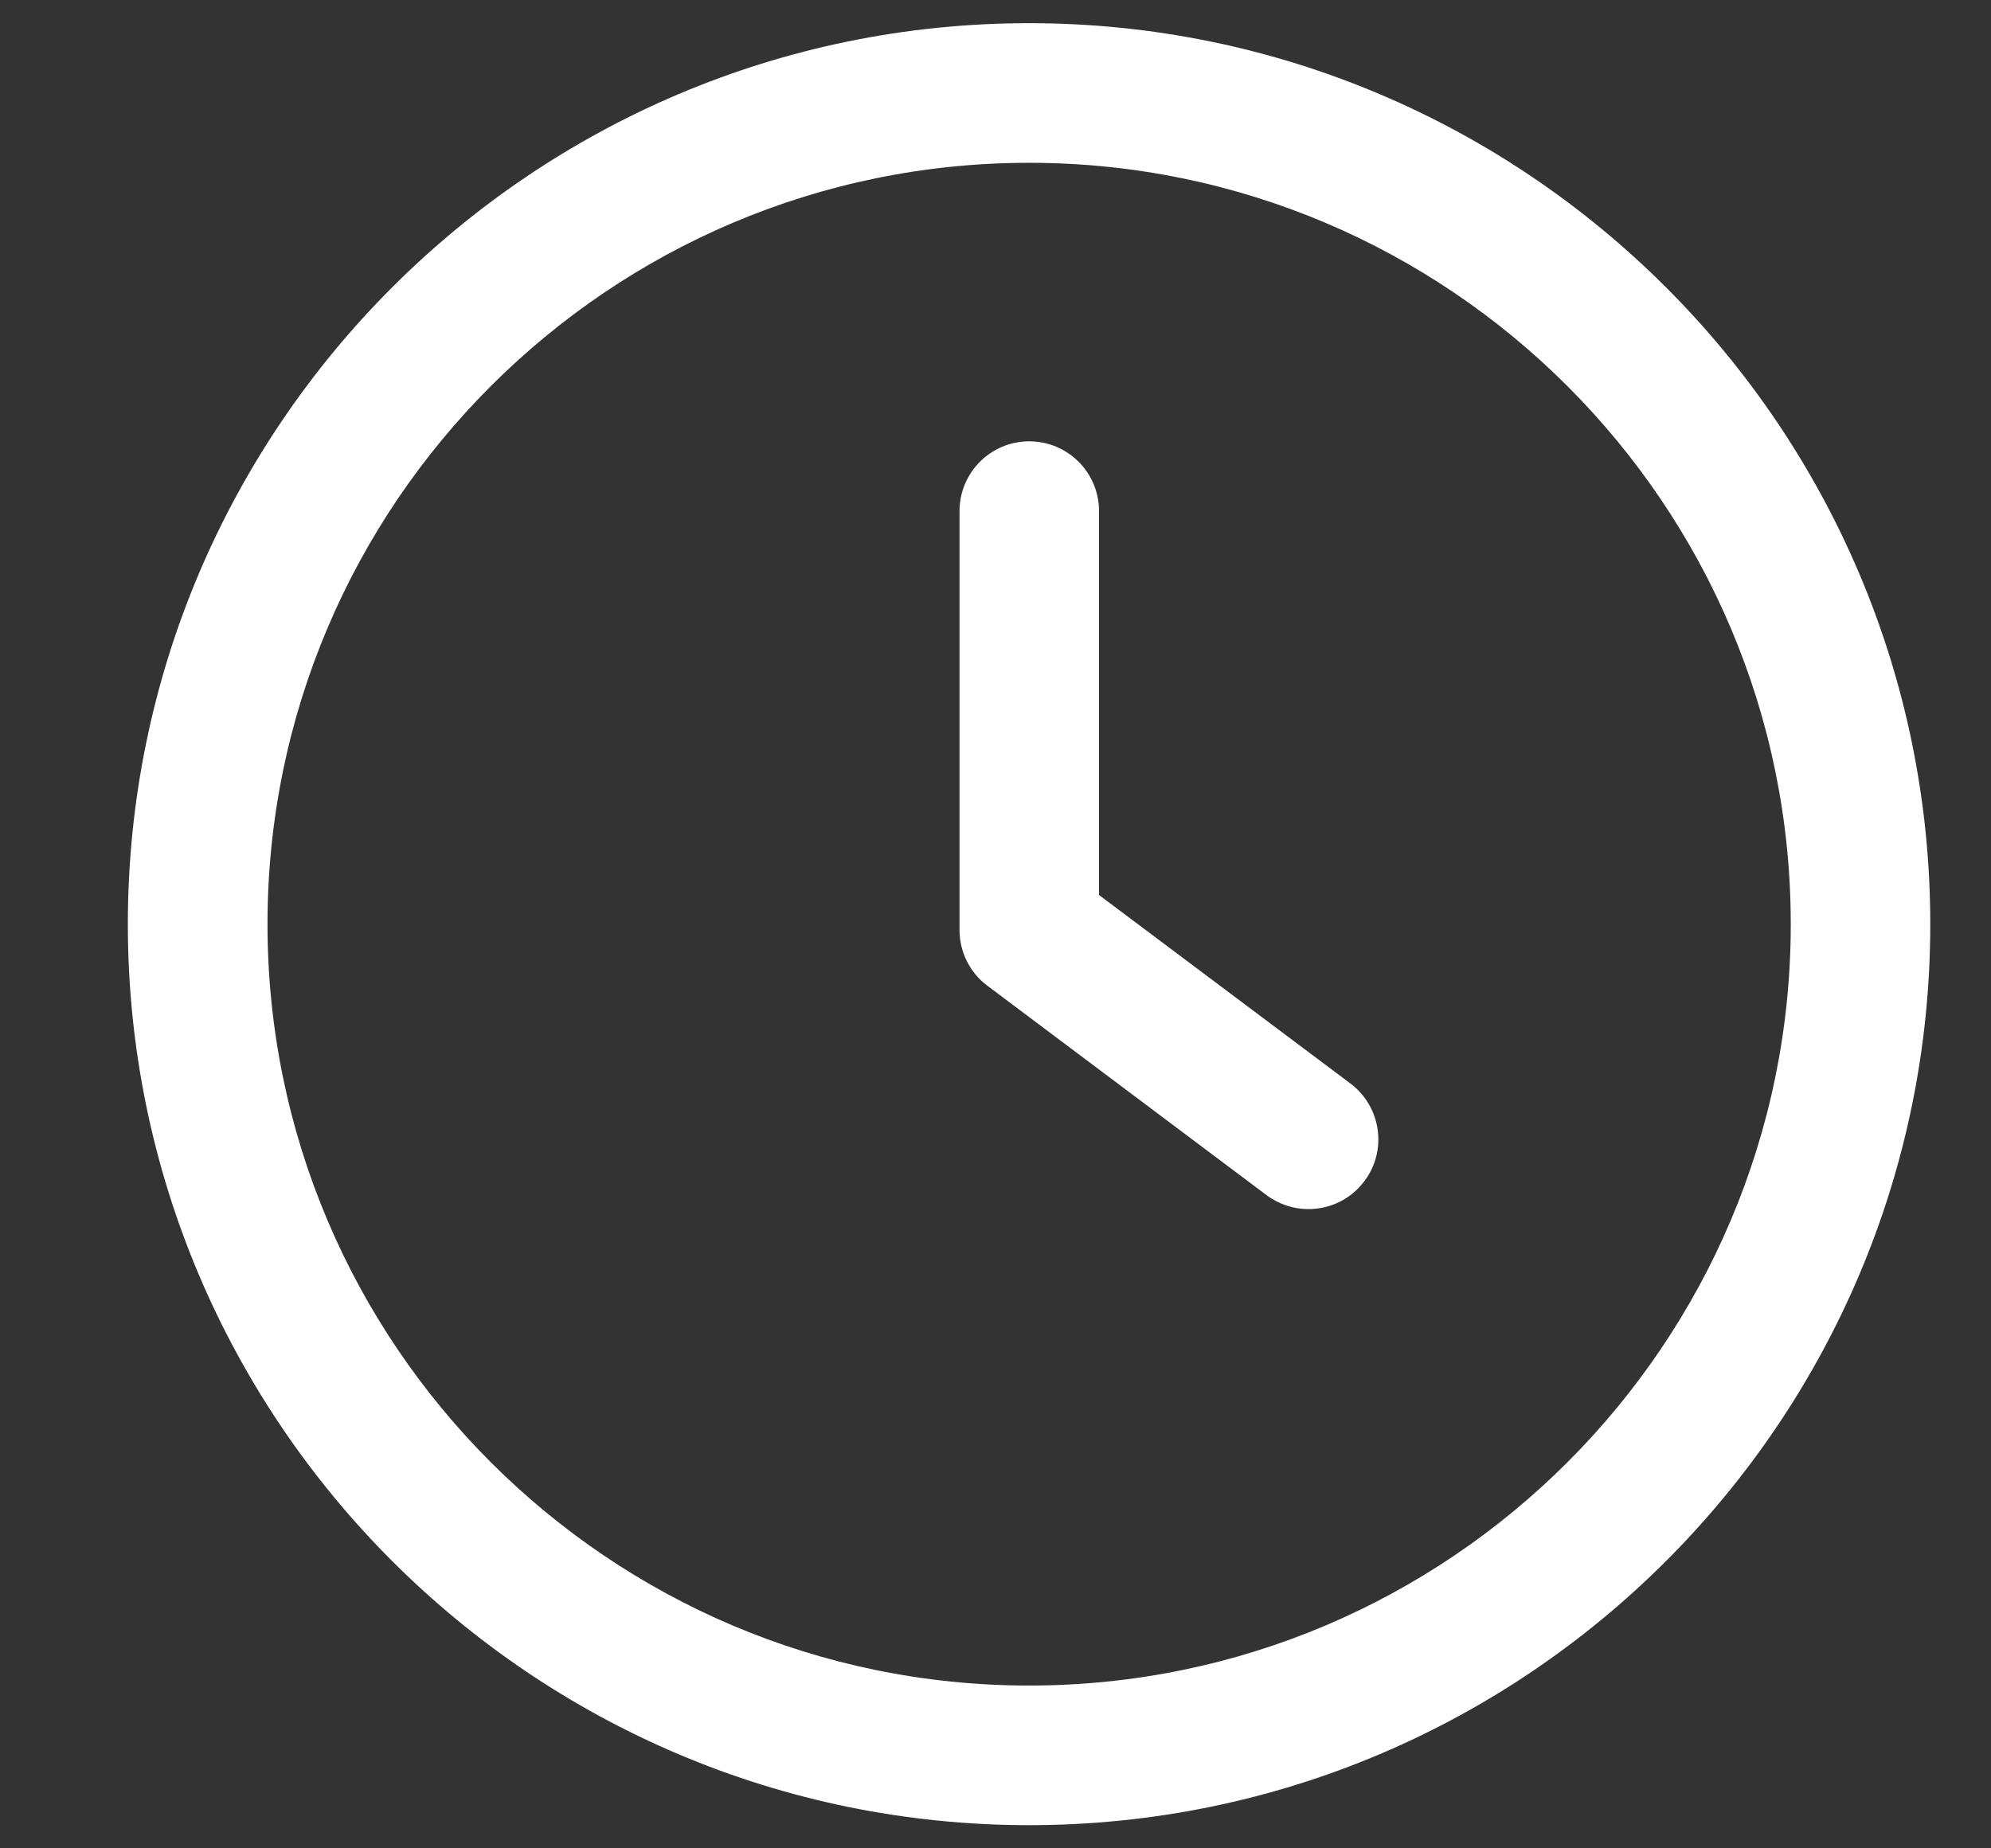 <svg width="14" height="13" viewBox="0 0 14 13" fill="none" xmlns="http://www.w3.org/2000/svg">
<rect x="0" y="0" width="14" height="13" fill="#333333" stroke="none"/>
<g clip-path="url(#clip0_662_2492)">
<path d="M9.495 7.62L7.728 6.295V3.595C7.728 3.324 7.509 3.104 7.237 3.104C6.966 3.104 6.747 3.324 6.747 3.595V6.54C6.747 6.695 6.819 6.841 6.943 6.933L8.906 8.406C8.995 8.472 9.098 8.504 9.2 8.504C9.35 8.504 9.497 8.437 9.594 8.307C9.757 8.091 9.712 7.783 9.495 7.62Z" fill="white"/>
<path d="M7.236 0.163C3.742 0.163 0.899 3.006 0.899 6.5C0.899 9.995 3.742 12.837 7.236 12.837C10.731 12.837 13.573 9.995 13.573 6.5C13.573 3.006 10.731 0.163 7.236 0.163ZM7.236 11.855C4.284 11.855 1.881 9.453 1.881 6.5C1.881 3.548 4.284 1.145 7.236 1.145C10.189 1.145 12.592 3.548 12.592 6.5C12.592 9.453 10.189 11.855 7.236 11.855Z" fill="white"/>
</g>
<defs>
<clipPath id="clip0_662_2492">
<rect width="12.674" height="12.674" fill="white" transform="translate(0.9 0.163)"/>
</clipPath>
</defs>
</svg>
